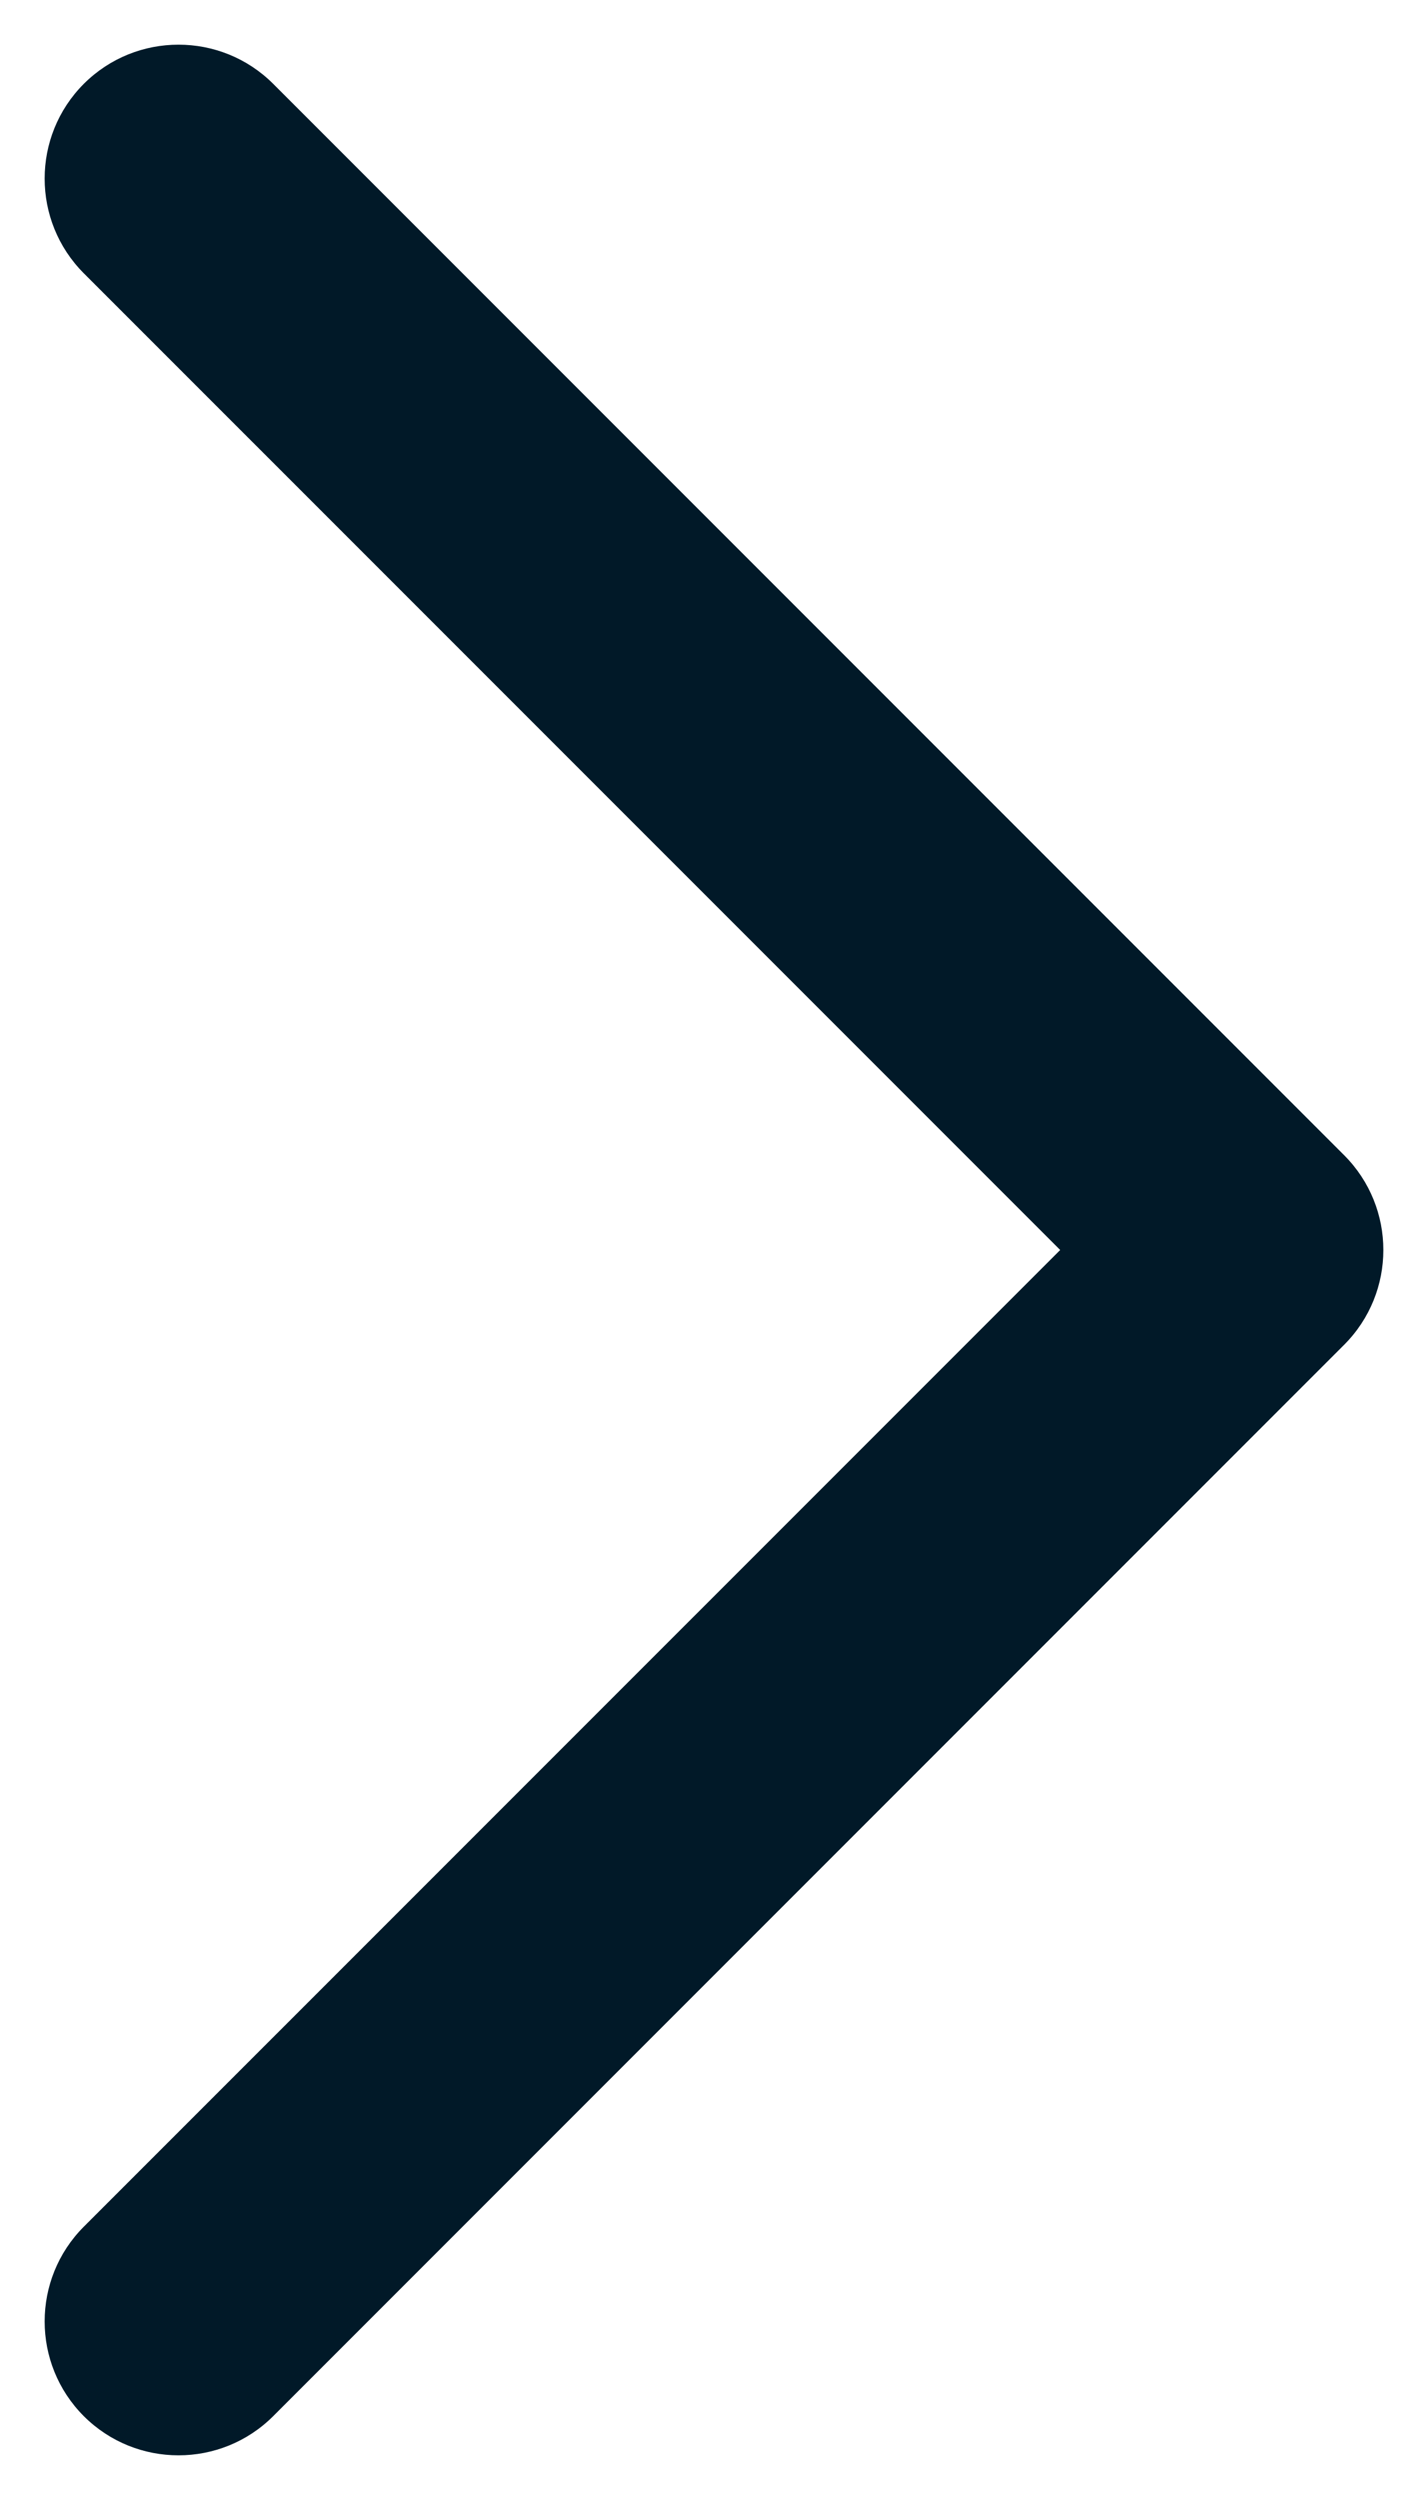 <svg width="16" height="28" viewBox="0 0 16 28" fill="none" xmlns="http://www.w3.org/2000/svg" xmlns:xlink="http://www.w3.org/1999/xlink">
<path d="M0.939,0.939C1.525,0.354 2.475,0.354 3.061,0.939L15.061,12.939C15.646,13.525 15.646,14.475 15.061,15.061L3.061,27.061C2.475,27.646 1.525,27.646 0.939,27.061C0.354,26.475 0.354,25.525 0.939,24.939L11.879,14L0.939,3.061C0.354,2.475 0.354,1.525 0.939,0.939Z" clip-rule="evenodd" fill-rule="evenodd" transform="rotate(0 8 14)" fill="#011928"/>
</svg>
